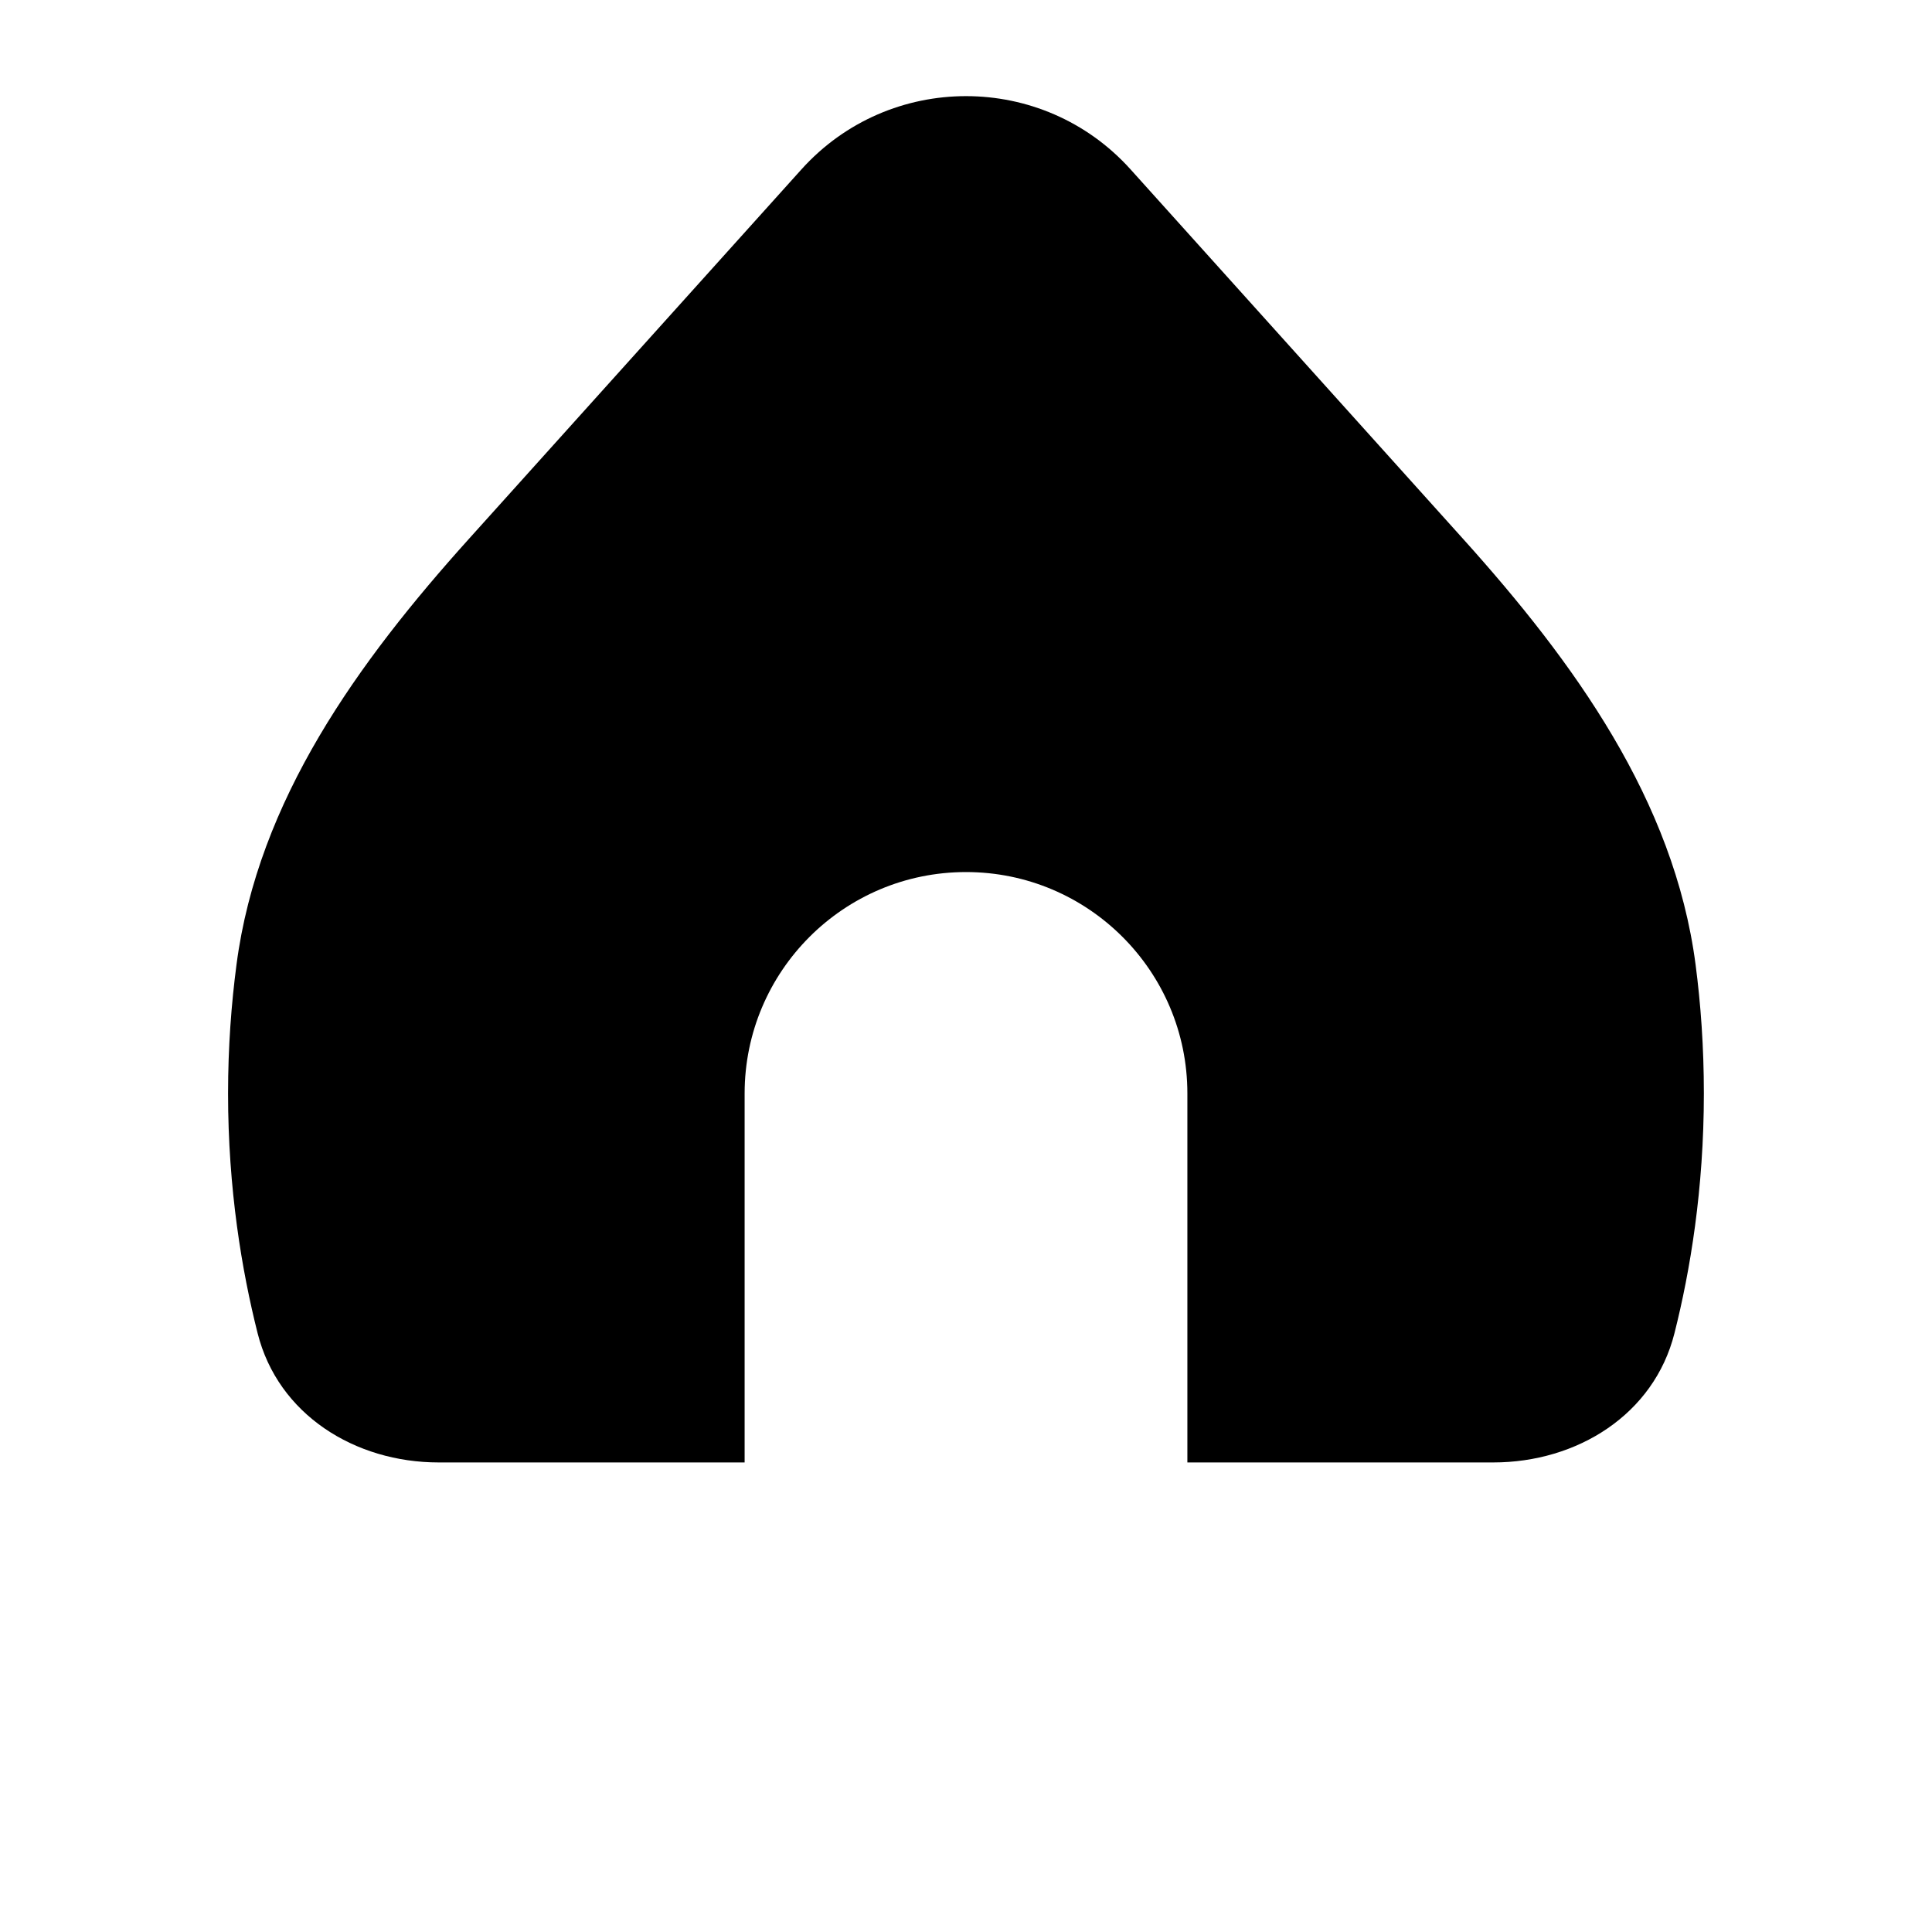 <svg width="24" height="24" viewBox="0 0 24 24" fill="none" xmlns="http://www.w3.org/2000/svg">
<g clip-path="url(#clip0_3019_189)">
<path d="M9.956 2.104C11.049 0.891 12.952 0.891 14.044 2.104L18.174 6.693C19.552 8.224 20.796 9.941 21.063 11.982C21.127 12.47 21.166 13.006 21.166 13.583C21.166 14.772 20.996 15.789 20.801 16.561C20.547 17.572 19.592 18.167 18.55 18.167H14.75V13.583C14.75 12.065 13.519 10.833 12 10.833C10.482 10.833 9.251 12.064 9.25 13.583V18.167H5.45C4.408 18.167 3.454 17.572 3.2 16.561C3.005 15.789 2.833 14.772 2.833 13.583C2.833 13.006 2.874 12.47 2.938 11.982C3.205 9.941 4.448 8.224 5.826 6.693L9.956 2.104Z" fill="black"/>
</g>
<defs>
<clipPath id="clip0_3019_189">
<rect width="24" height="24" fill="white"/>
</clipPath>
</defs>
</svg>
